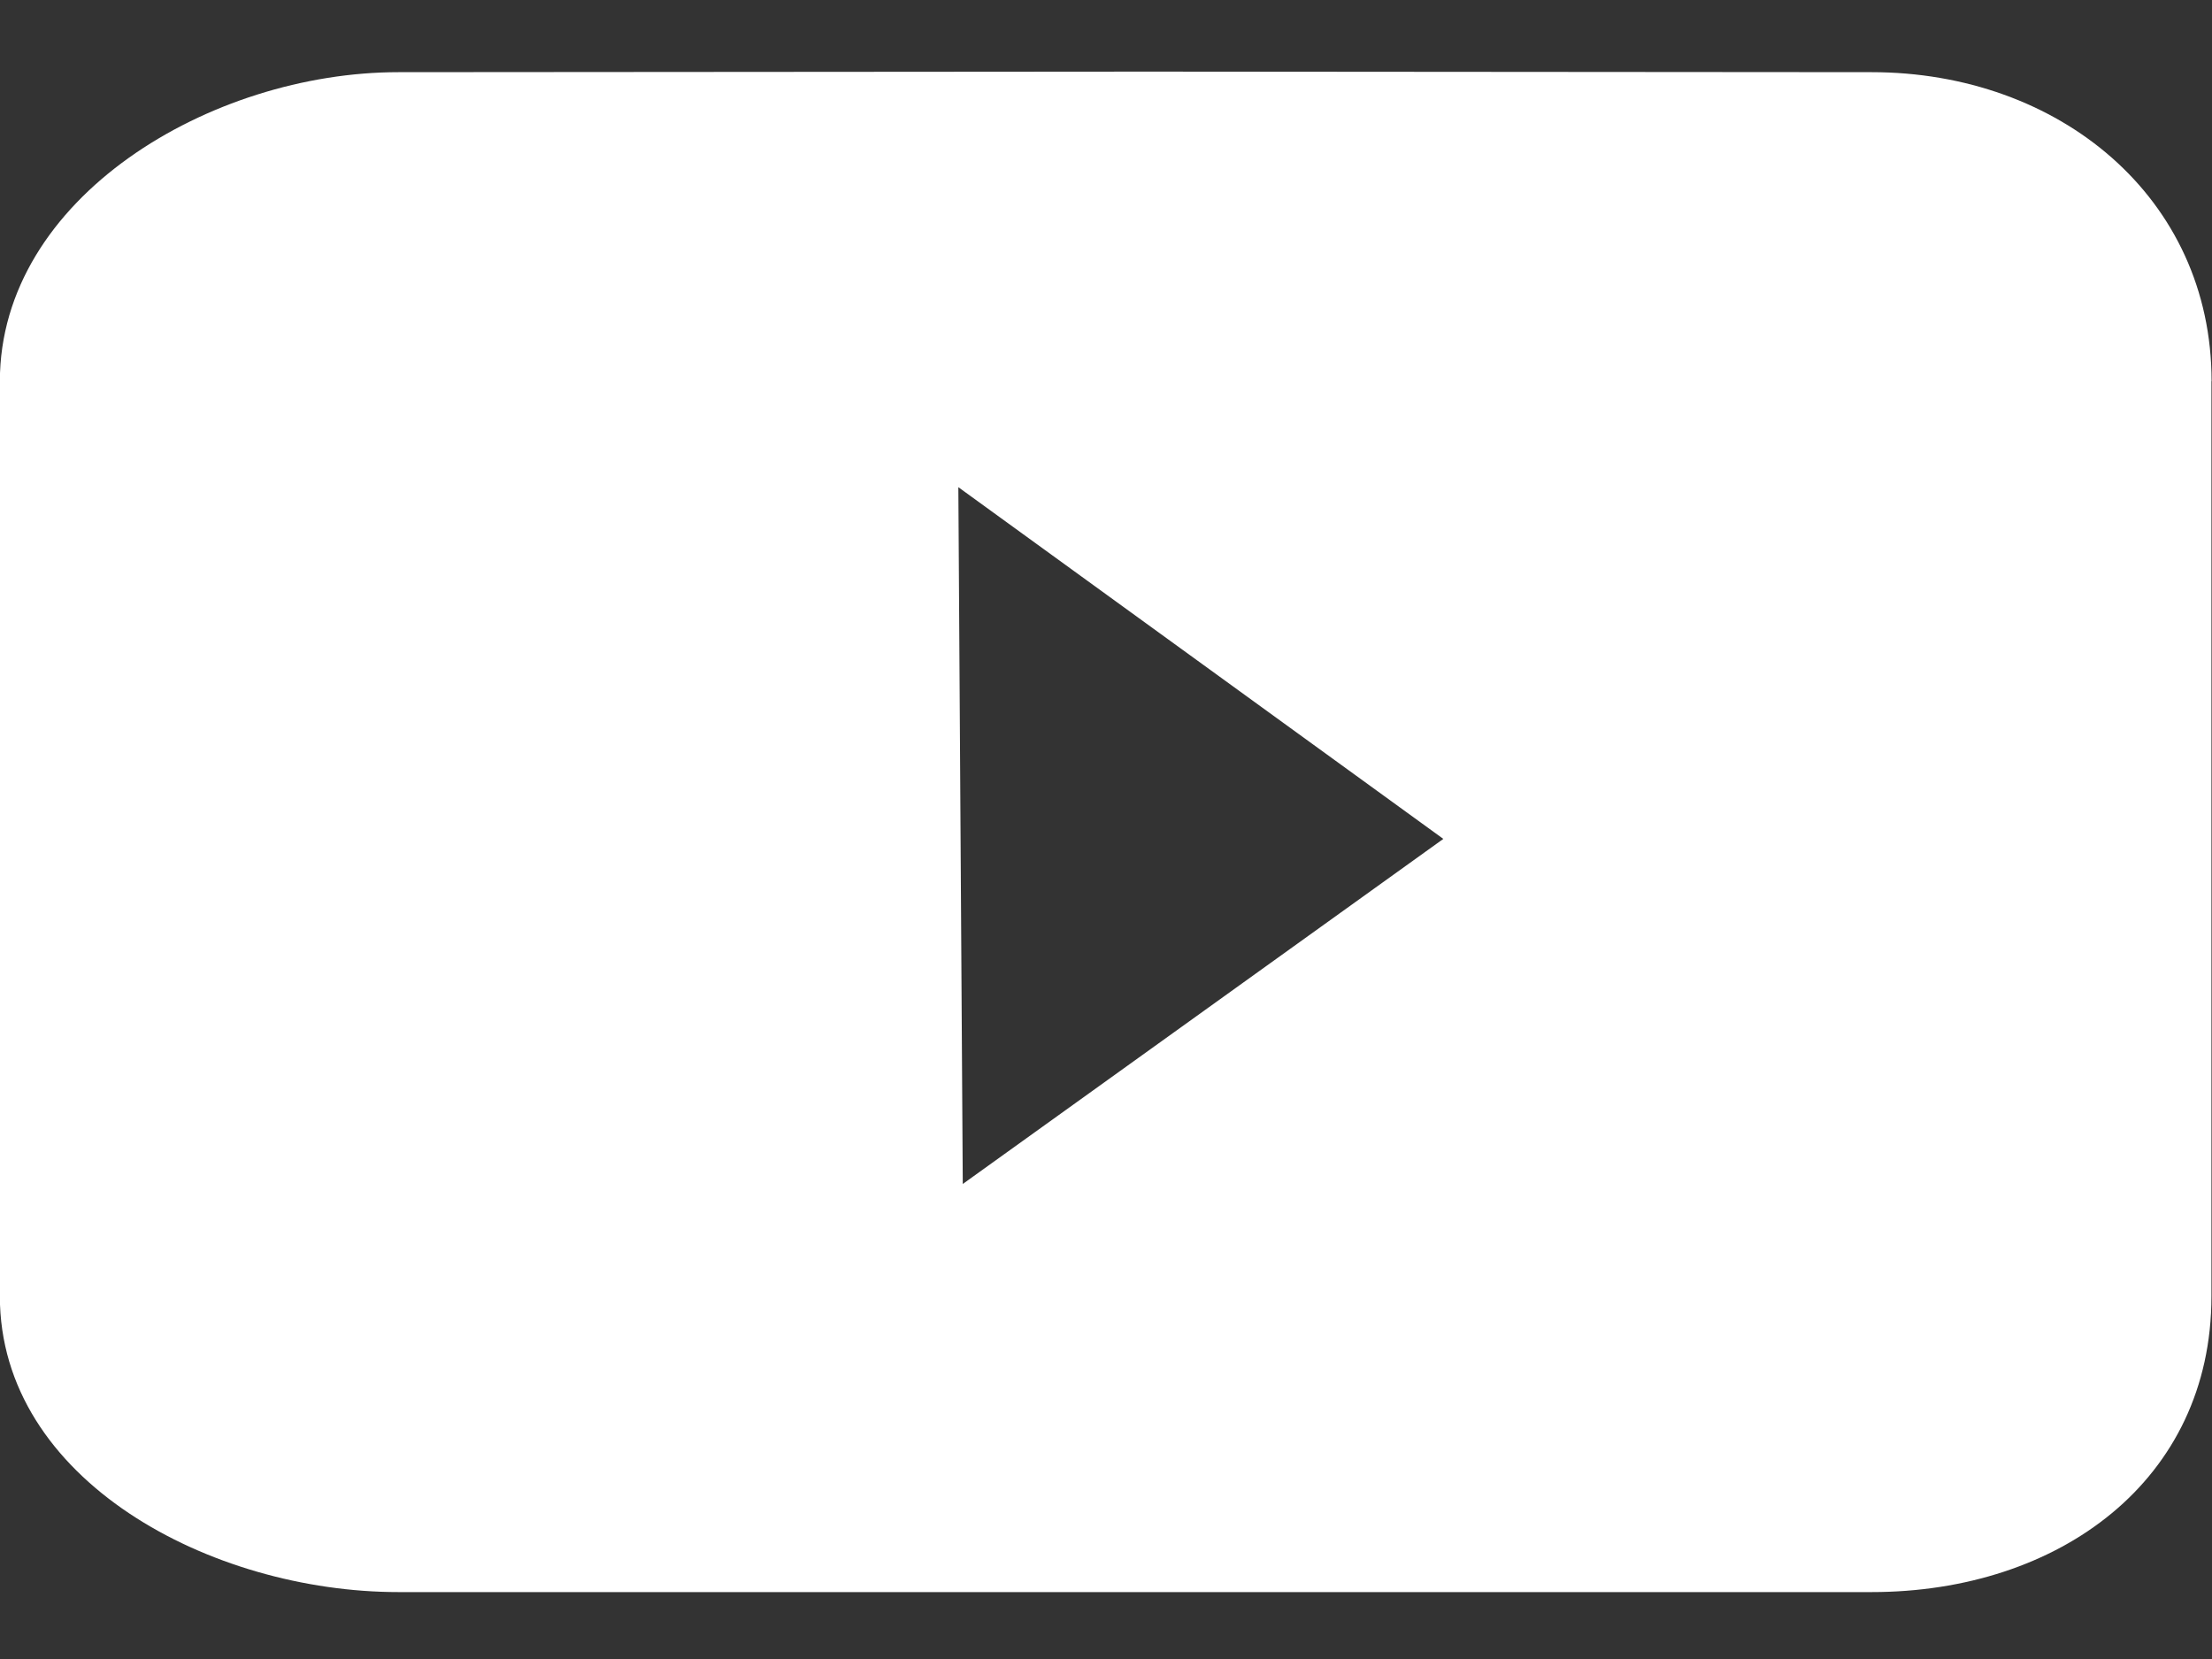 <svg xmlns="http://www.w3.org/2000/svg" width="16" height="12" viewBox="0 0 16 12"><rect x="0" y="0" width="16" height="12" fill="#333333" stroke="none"/><g><g><path fill="#fff" d="M15.996 2.758v6.618c0 1.33-1.1 2.14-2.459 2.14H2.883c-1.358 0-2.884-.81-2.884-2.14V2.758C0 1.428 1.525.522 2.883.522l5.43-.004 5.224.004c1.358 0 2.46.907 2.46 2.236zm-5.556 3.31L6.932 3.524l.032 5.04z"/></g></g></svg>